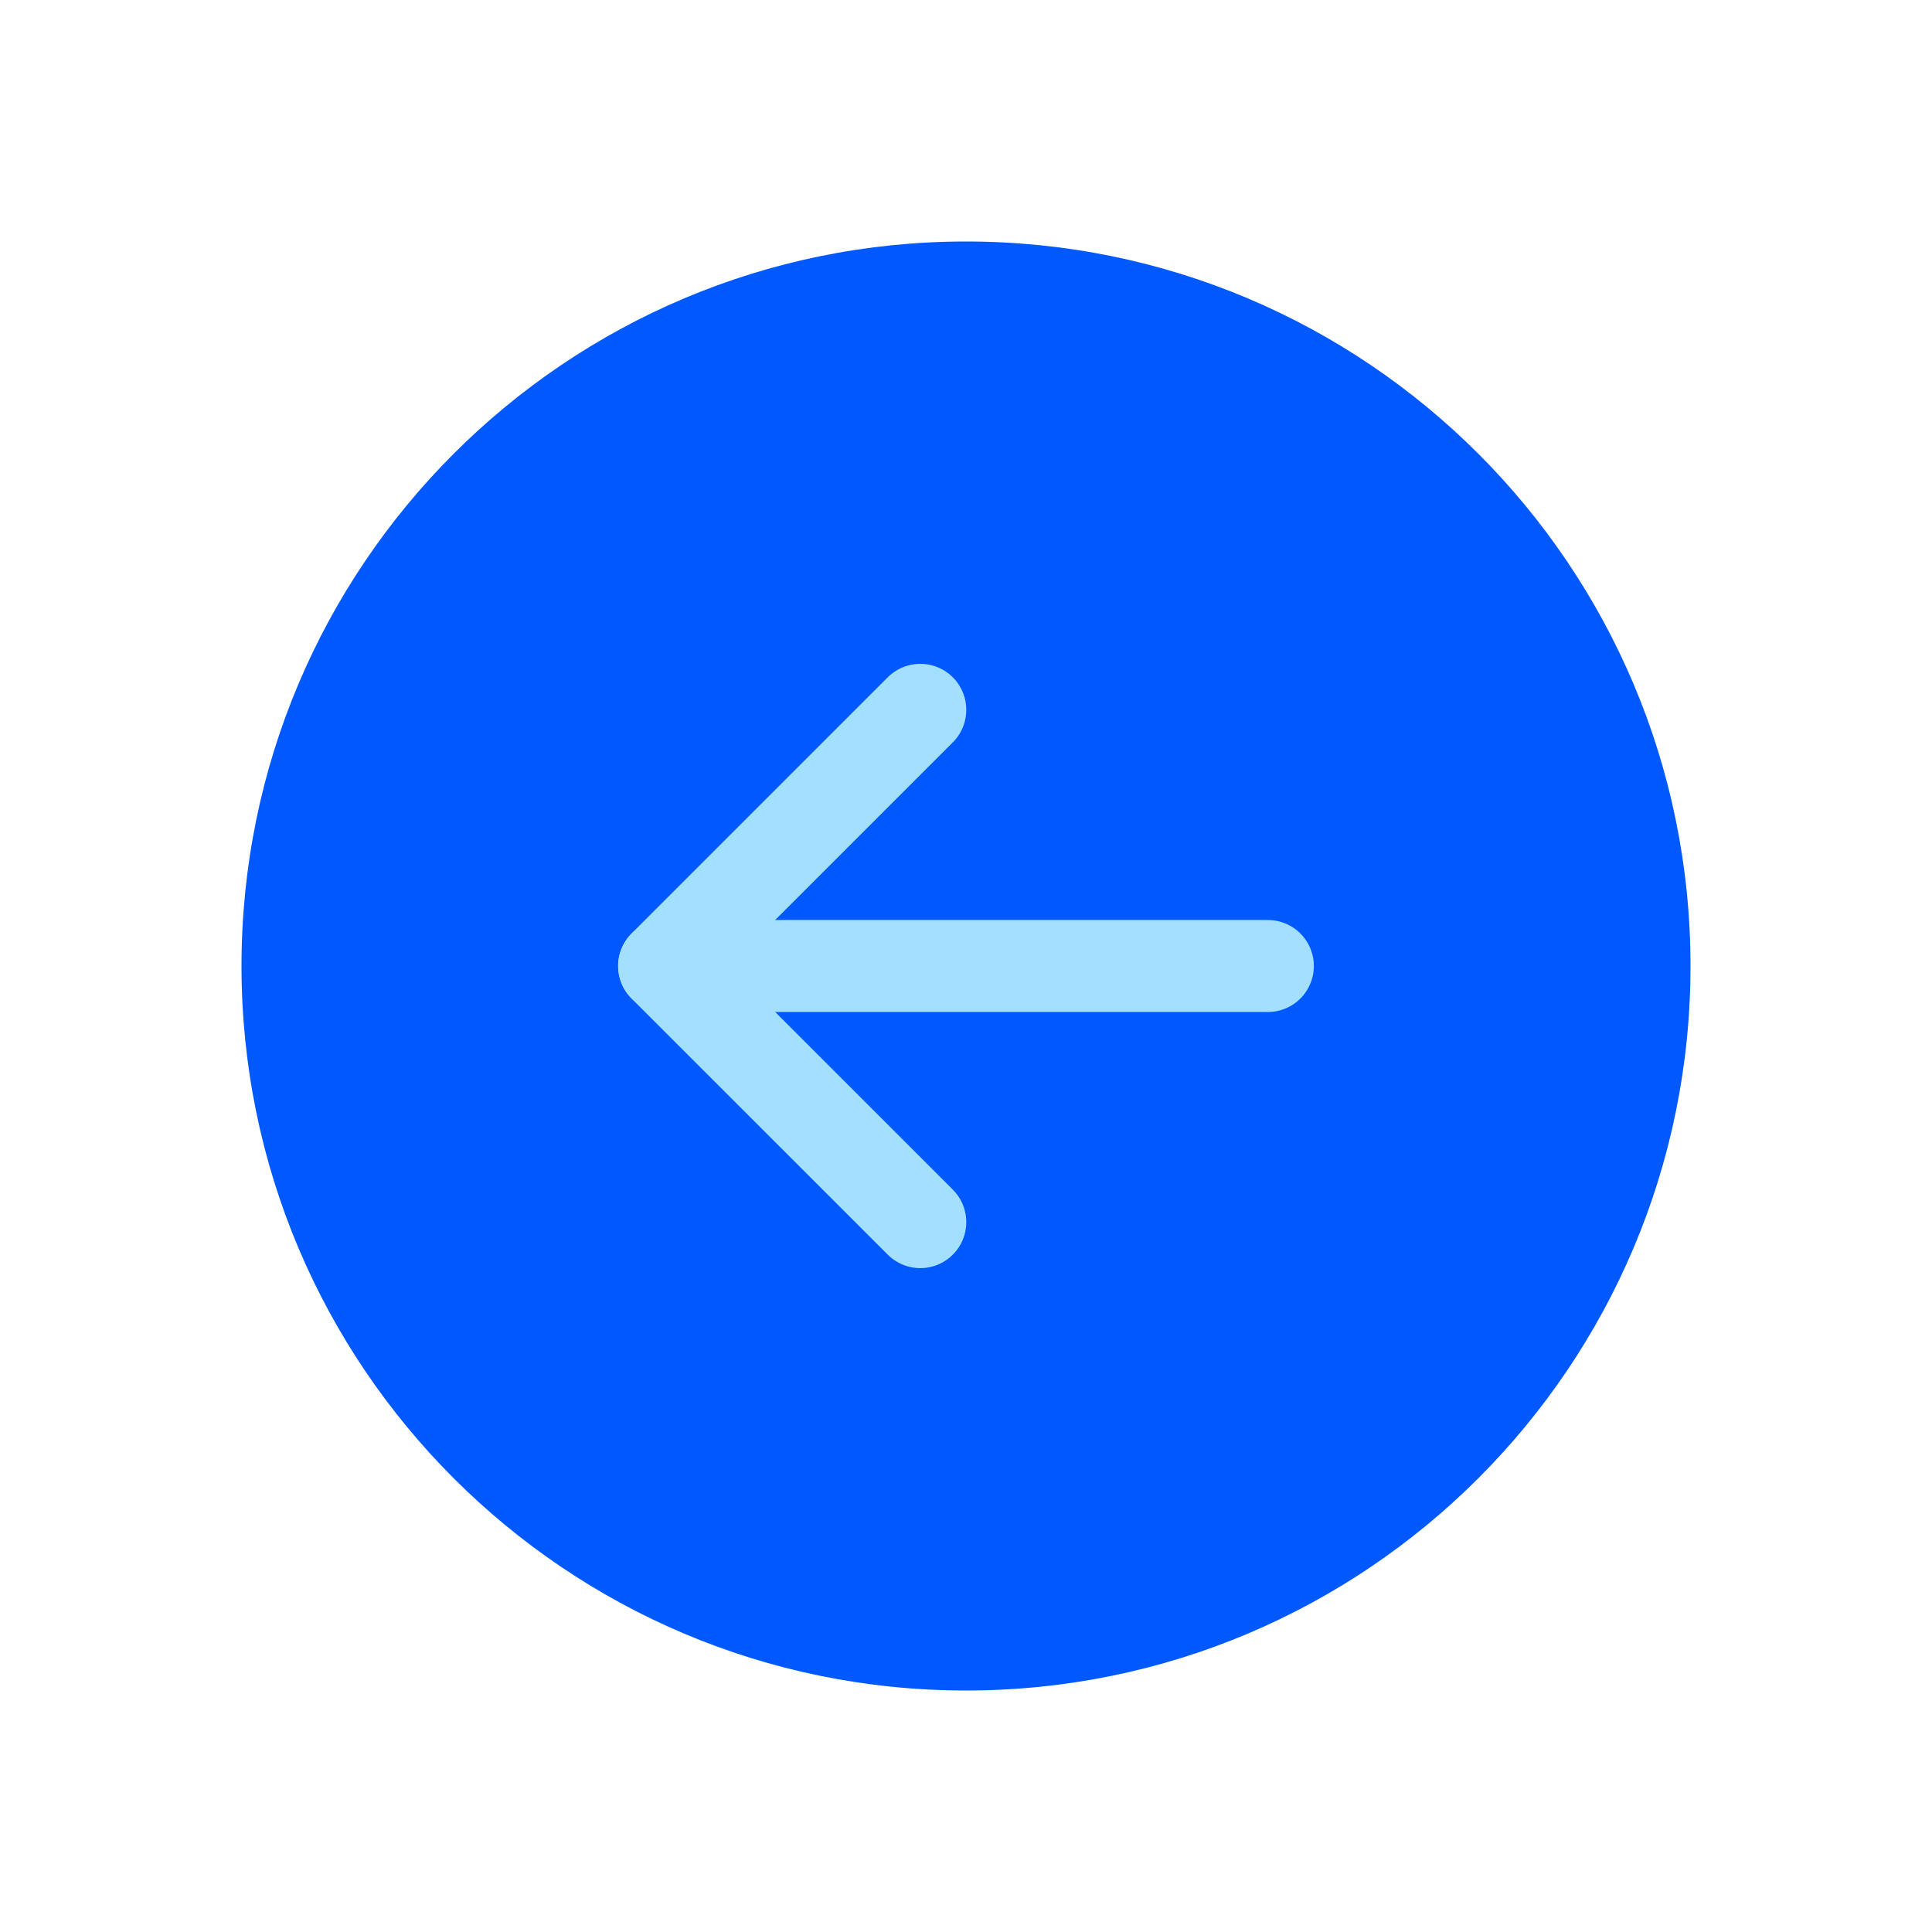 <svg width="42" height="42" viewBox="0 0 42 42" fill="none" xmlns="http://www.w3.org/2000/svg">
<path d="M21 5.25C12.302 5.25 5.25 12.302 5.25 21C5.25 29.698 12.302 36.75 21 36.75C29.698 36.75 36.75 29.698 36.75 21C36.75 12.302 29.698 5.25 21 5.25Z" fill="#0059FF"/>
<path d="M20.006 15.431L14.437 21L20.006 26.568" stroke="#A3E0FF" stroke-width="2" stroke-linecap="round" stroke-linejoin="round"/>
<path d="M27.562 21L14.438 21" stroke="#A3E0FF" stroke-width="2" stroke-linecap="round" stroke-linejoin="round"/>
</svg>

